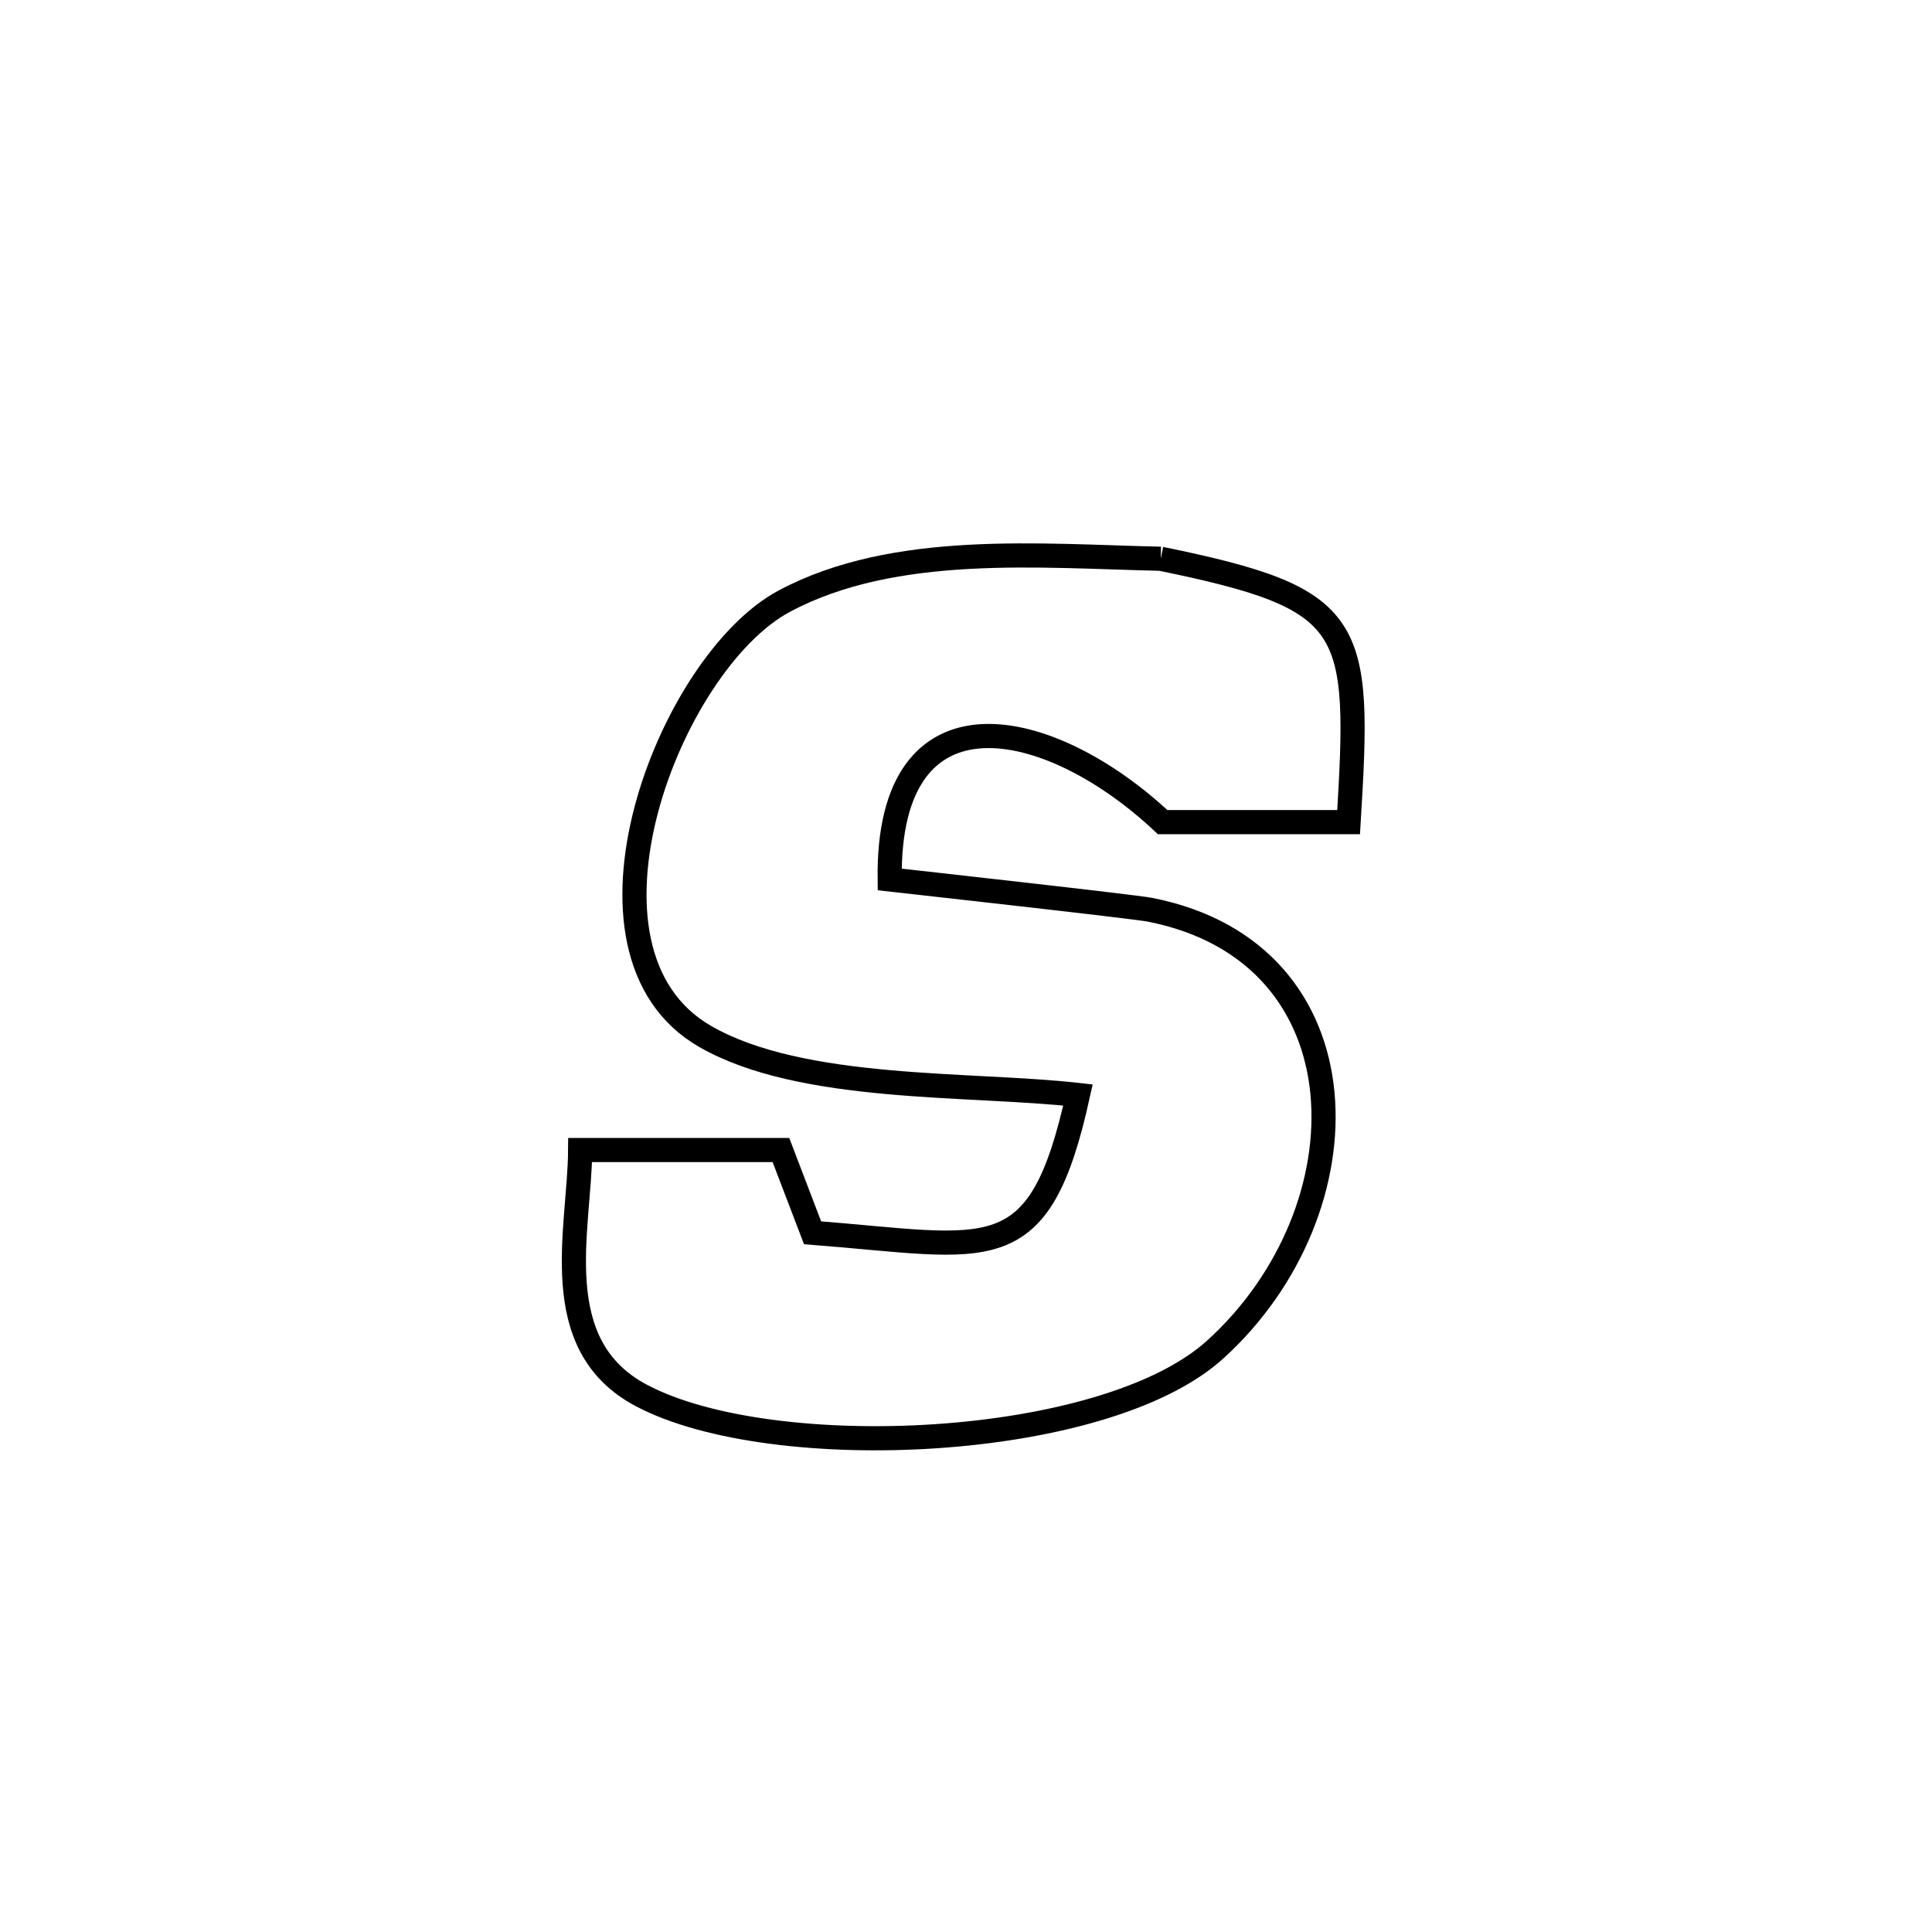 <svg xmlns="http://www.w3.org/2000/svg" viewBox="0.0 0.0 24.0 24.0" height="200px" width="200px"><path fill="none" stroke="black" stroke-width=".3" stroke-opacity="1.0"  filling="0" d="M14.419 6.941 L14.419 6.941 C16.853 7.441 16.904 7.741 16.753 10.213 L16.753 10.213 C16.709 10.213 14.456 10.213 14.443 10.213 L14.443 10.213 C13.031 8.888 11.02 8.452 11.052 10.925 L11.052 10.925 C11.264 10.949 14.086 11.262 14.284 11.301 C17.006 11.834 17.01 15.031 15.094 16.766 C13.716 18.013 9.6 18.196 7.971 17.337 C6.777 16.709 7.201 15.271 7.207 14.286 L7.207 14.286 C7.208 14.286 9.696 14.286 9.701 14.286 L9.701 14.286 C9.832 14.629 9.963 14.971 10.094 15.314 L10.094 15.314 C12.309 15.486 12.906 15.802 13.391 13.602 L13.391 13.602 C12.05 13.451 9.966 13.567 8.763 12.877 C6.924 11.823 8.313 8.227 9.746 7.466 C11.119 6.735 12.931 6.909 14.419 6.941 L14.419 6.941"></path></svg>